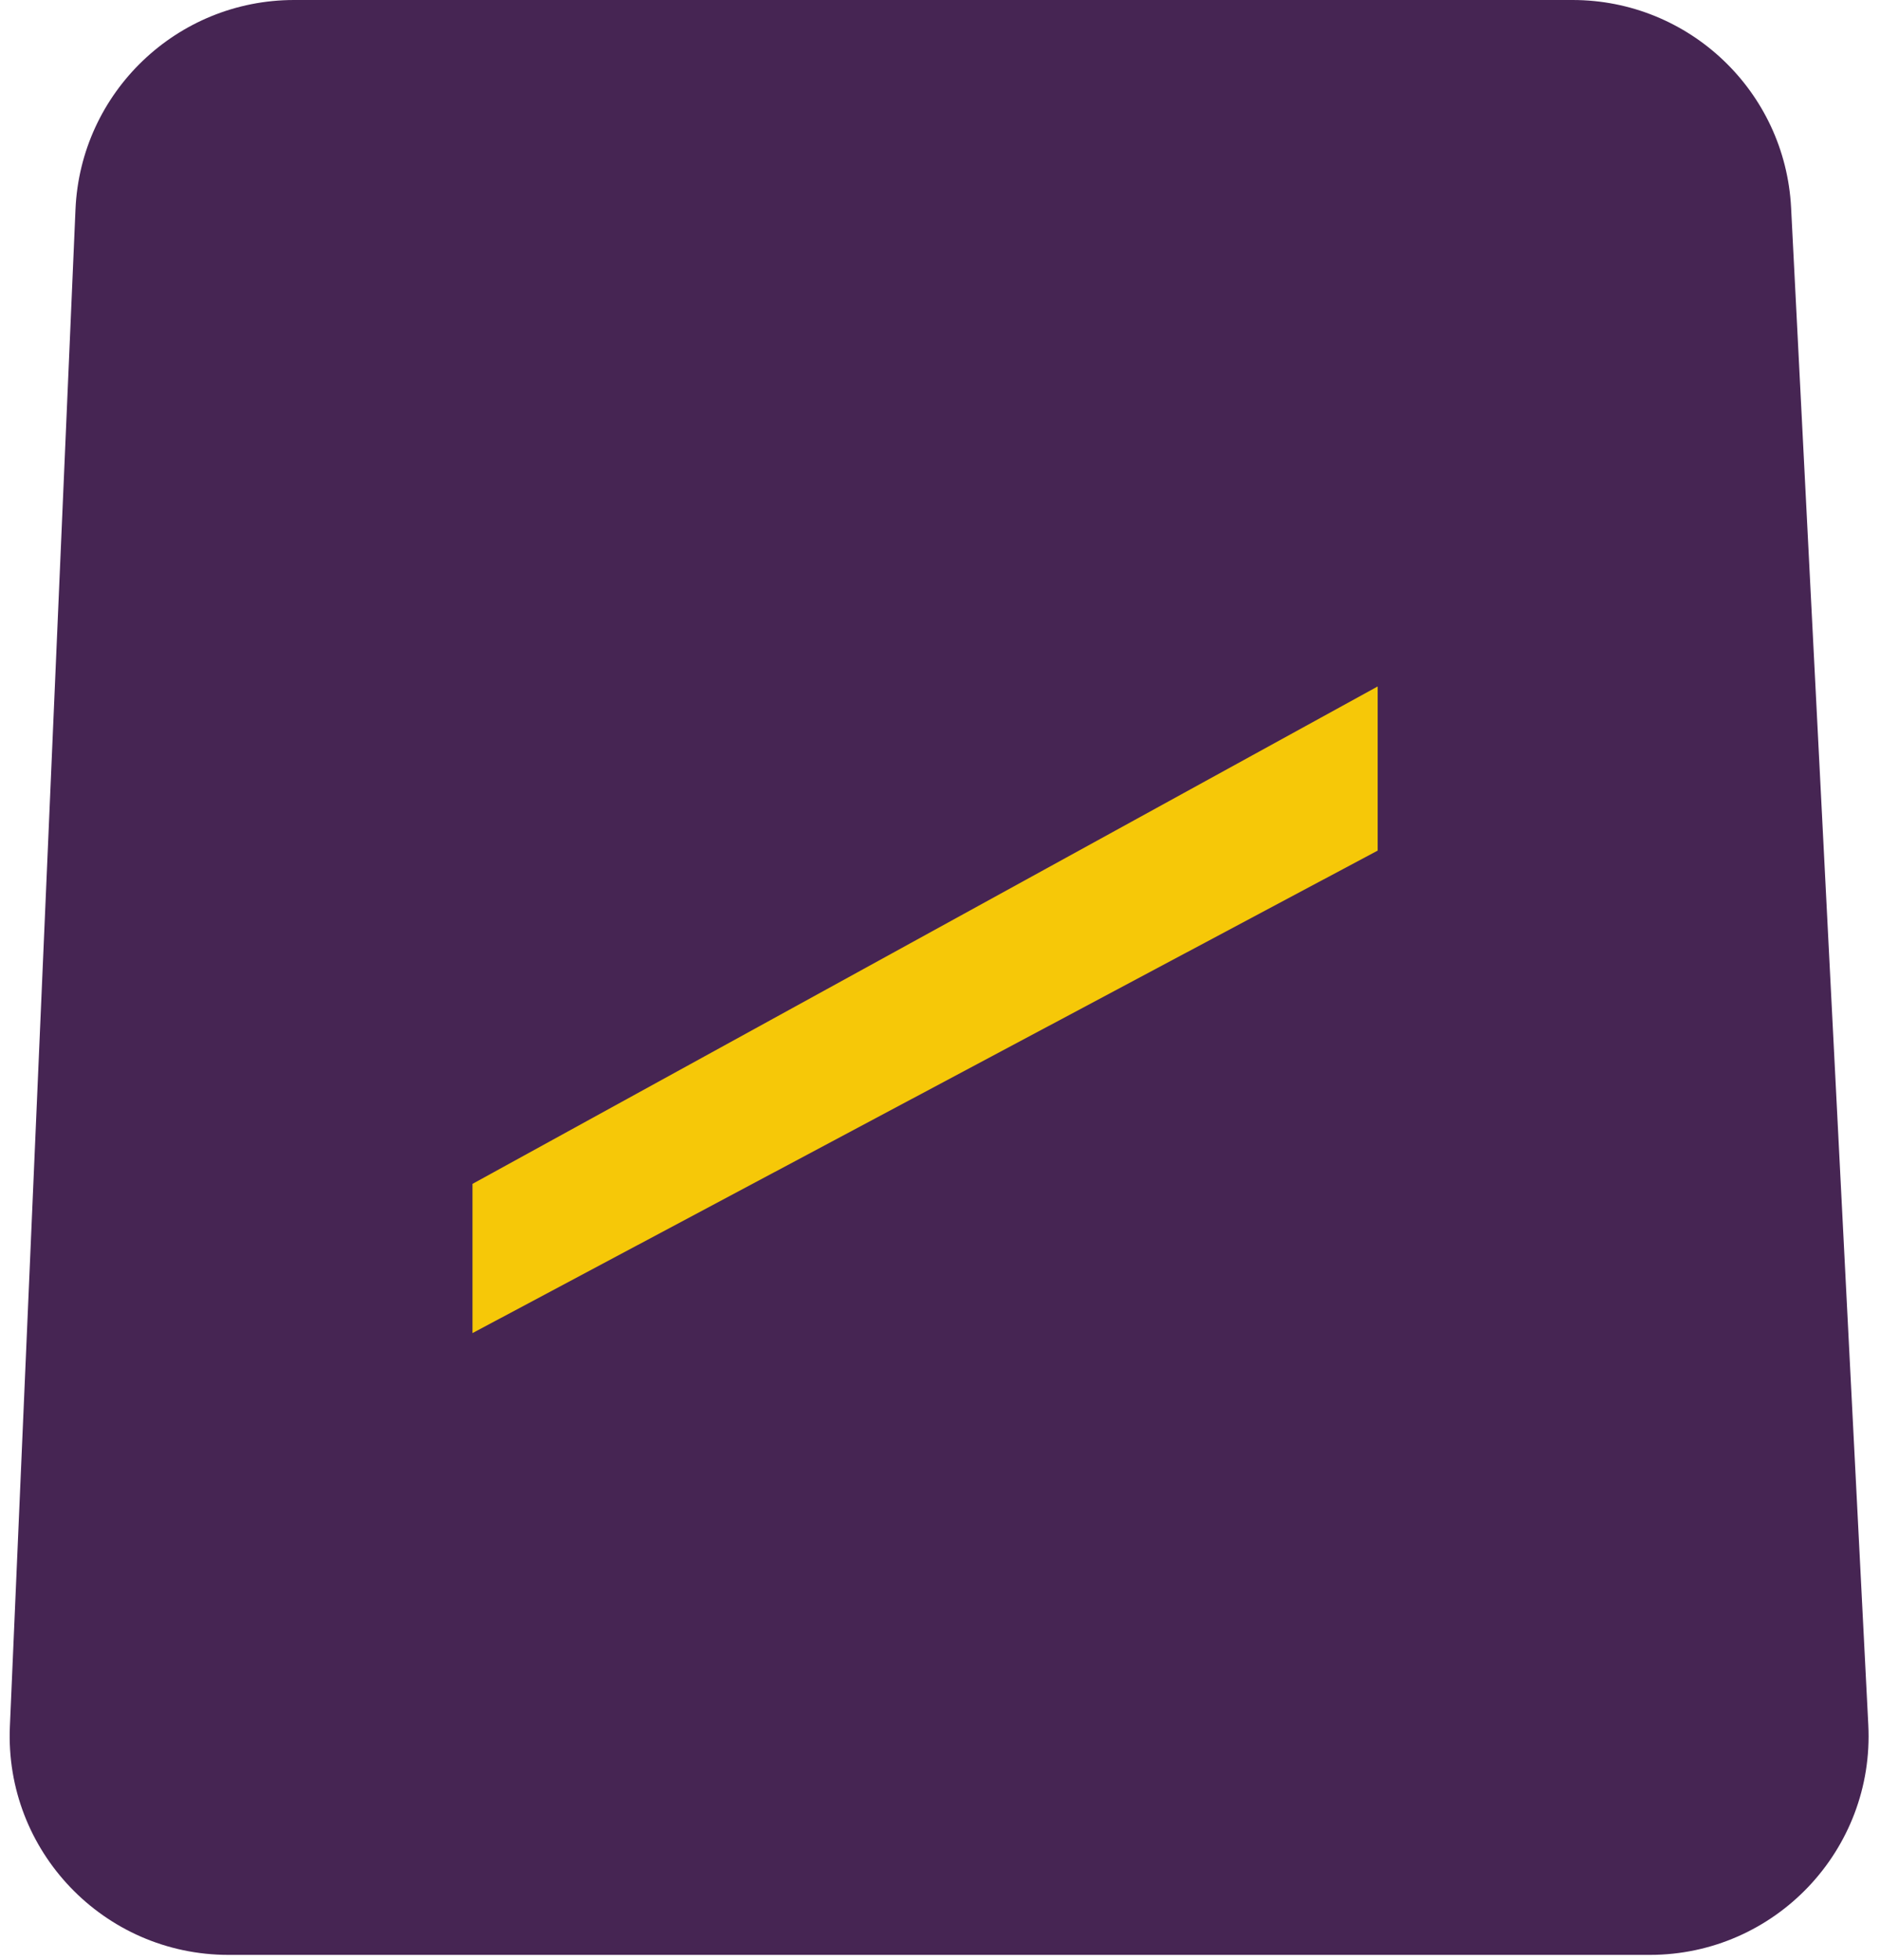 <svg width="189" height="197" viewBox="0 0 189 197" fill="none" xmlns="http://www.w3.org/2000/svg">
<path d="M158.091 0H29.569C17.788 0 8.099 9.28 7.589 21.049L0.993 173.549C0.452 186.061 10.449 196.5 22.972 196.5H165.852C178.441 196.5 188.463 185.955 187.824 173.382L180.063 20.882C179.467 9.181 169.807 0 158.091 0Z" fill="#462553"/>
<path d="M47.5 119V134L138.5 85.5V69L47.5 119Z" fill="#F6C808"/>
</svg>
